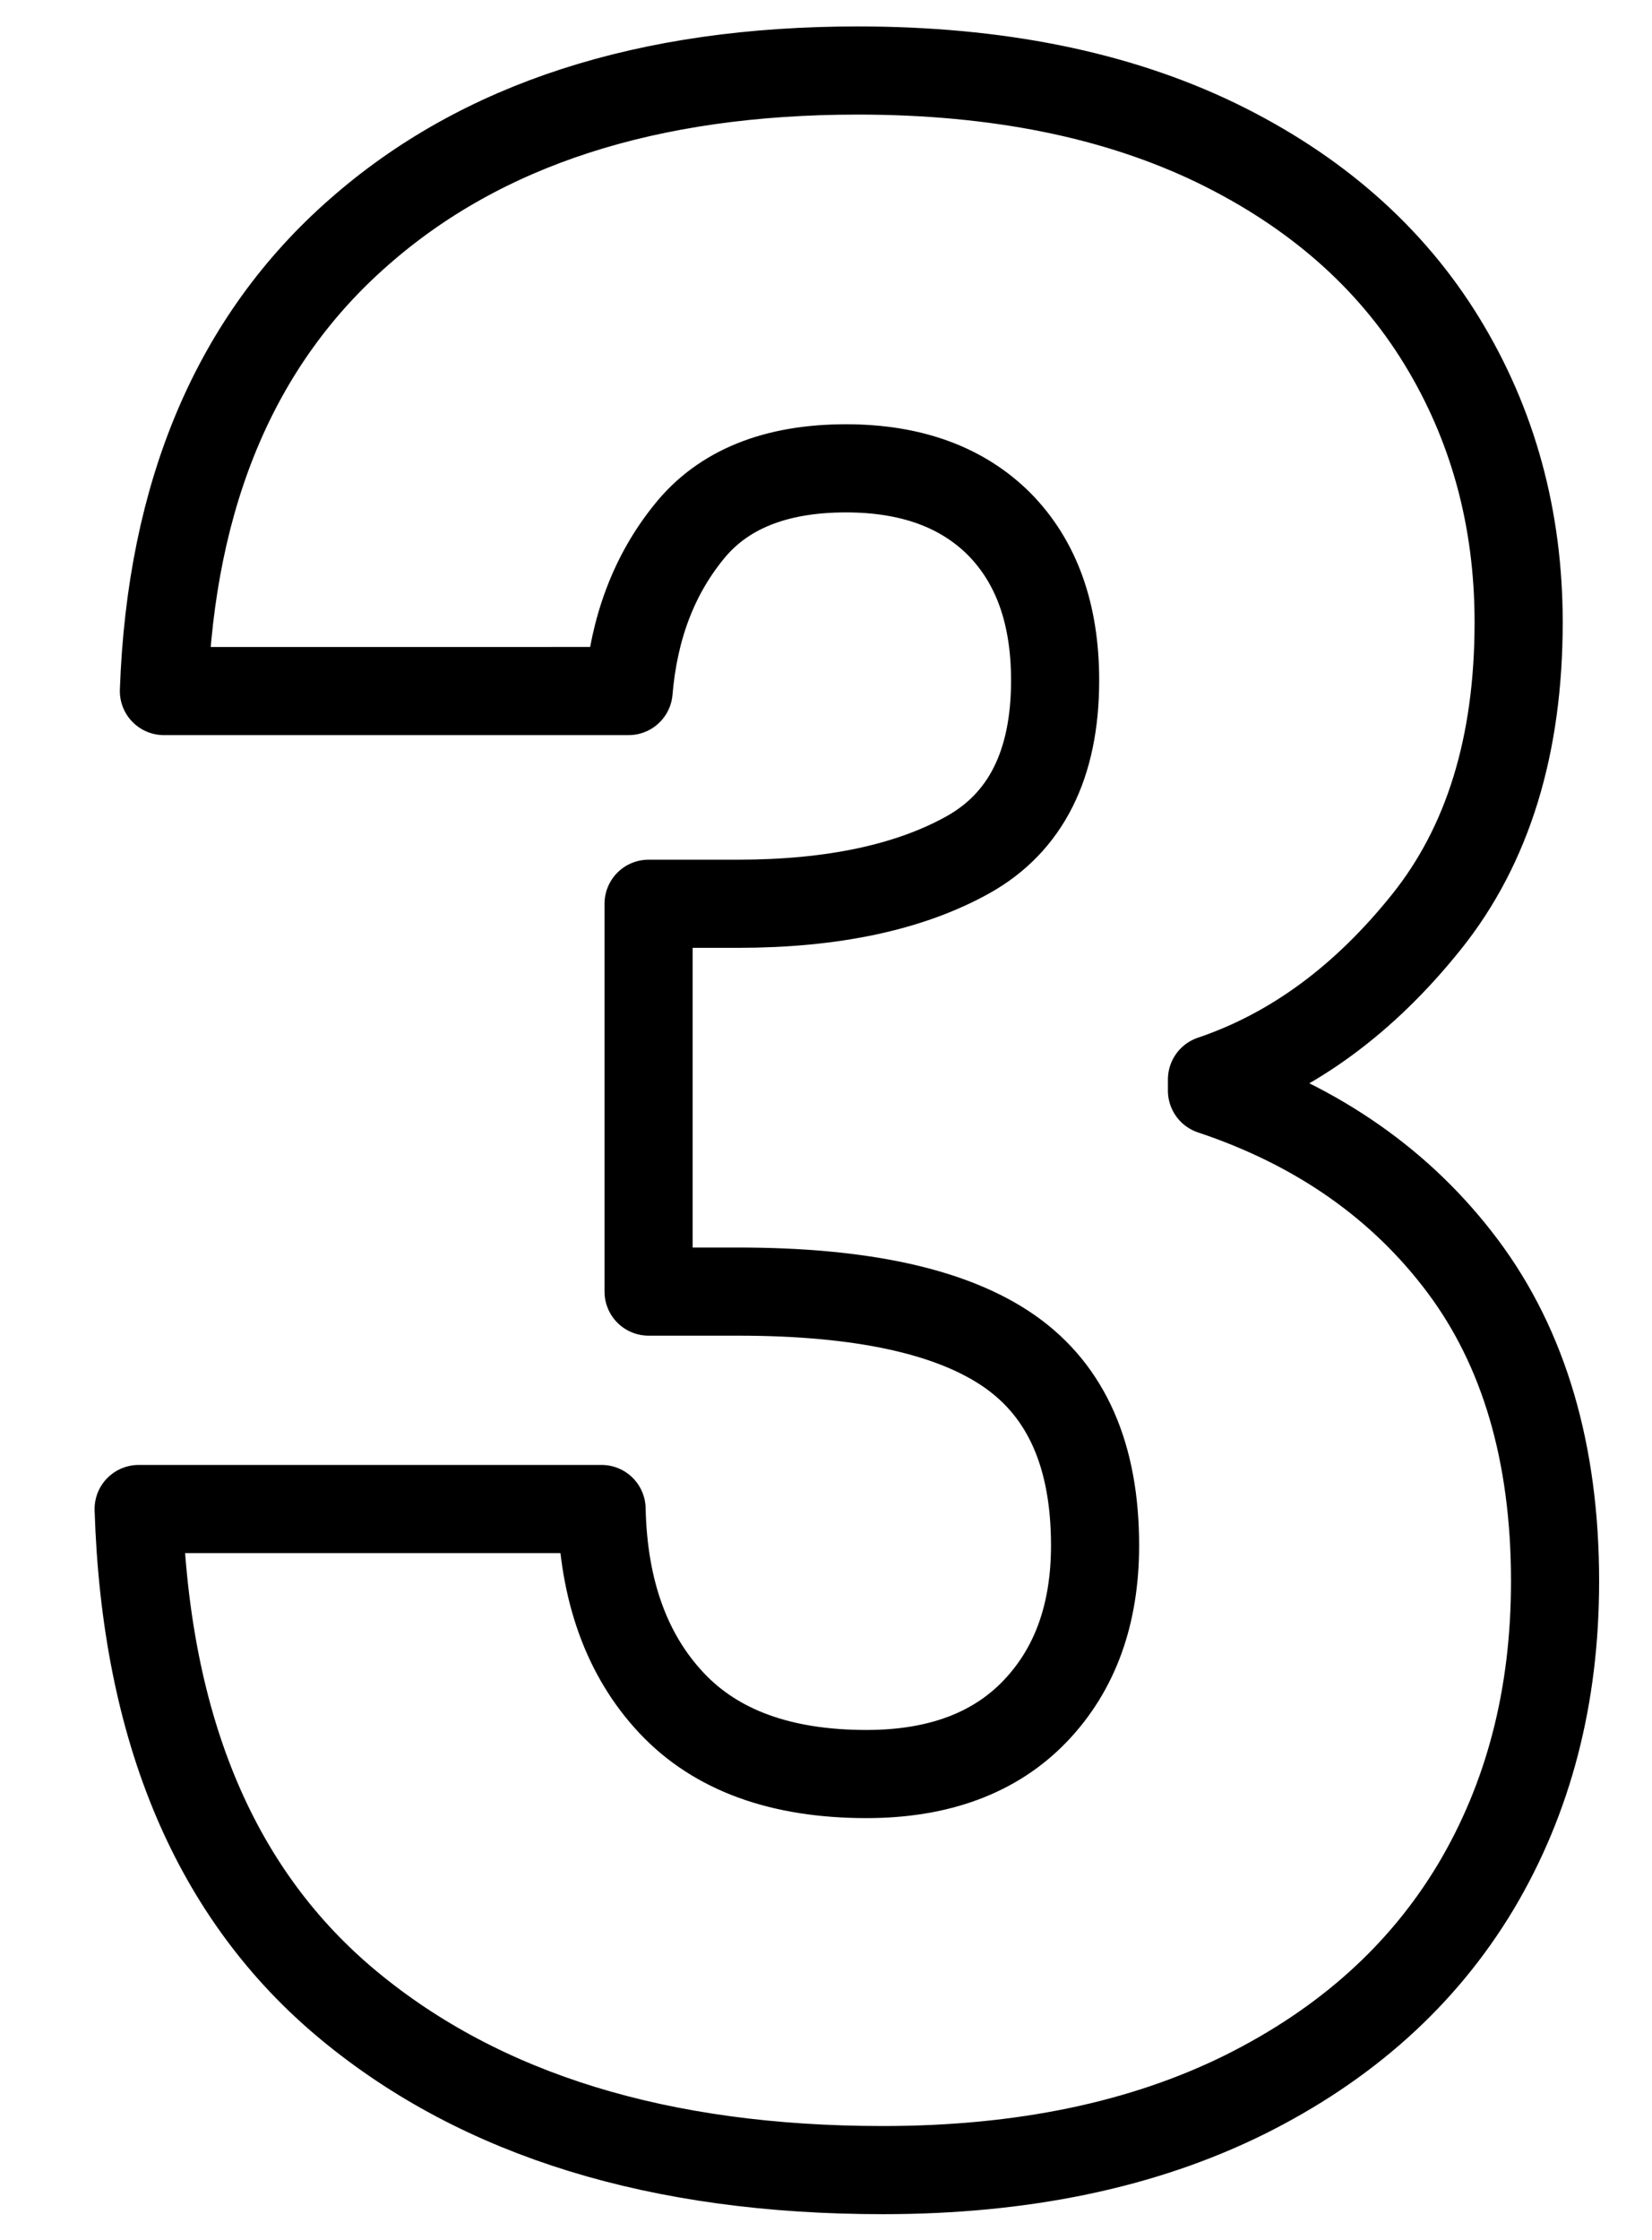 <?xml version="1.0" encoding="utf-8"?>
<!-- Generator: Adobe Illustrator 25.4.1, SVG Export Plug-In . SVG Version: 6.00 Build 0)  -->
<svg version="1.1" id="Layer_1" xmlns="http://www.w3.org/2000/svg" xmlns:xlink="http://www.w3.org/1999/xlink" x="0px" y="0px"
	 viewBox="0 0 28.12 38.12" enable-background="new 0 0 28.12 38.12" xml:space="preserve">
<path fill="none" stroke="#000000" stroke-width="1.5" stroke-linejoin="round" stroke-miterlimit="10" d="M6.11,3.95
	C8.2,2.11,11.03,1.2,14.6,1.2c2.37,0,4.4,0.41,6.1,1.23c1.69,0.82,2.97,1.95,3.84,3.37c0.87,1.42,1.31,3.02,1.31,4.79
	c0,2.09-0.52,3.79-1.57,5.1s-2.26,2.21-3.65,2.68v0.19c1.8,0.6,3.23,1.6,4.27,2.99s1.57,3.18,1.57,5.36c0,1.96-0.45,3.69-1.35,5.2
	c-0.9,1.5-2.21,2.68-3.94,3.54c-1.72,0.85-3.77,1.28-6.15,1.28c-3.8,0-6.83-0.93-9.09-2.8s-3.46-4.68-3.58-8.45h7.88
	c0.03,1.39,0.43,2.49,1.19,3.3c0.76,0.81,1.87,1.21,3.32,1.21c1.23,0,2.19-0.36,2.87-1.07c0.68-0.71,1.02-1.65,1.02-2.82
	c0-1.52-0.48-2.62-1.45-3.3c-0.97-0.68-2.51-1.02-4.63-1.02h-1.52v-6.6h1.52c1.61,0,2.92-0.28,3.91-0.83s1.49-1.54,1.49-2.97
	c0-1.14-0.32-2.02-0.95-2.66c-0.63-0.63-1.5-0.95-2.61-0.95c-1.2,0-2.1,0.36-2.68,1.09c-0.59,0.73-0.93,1.63-1.02,2.7H2.79
	C2.91,8.39,4.02,5.78,6.11,3.95z"/>
</svg>
